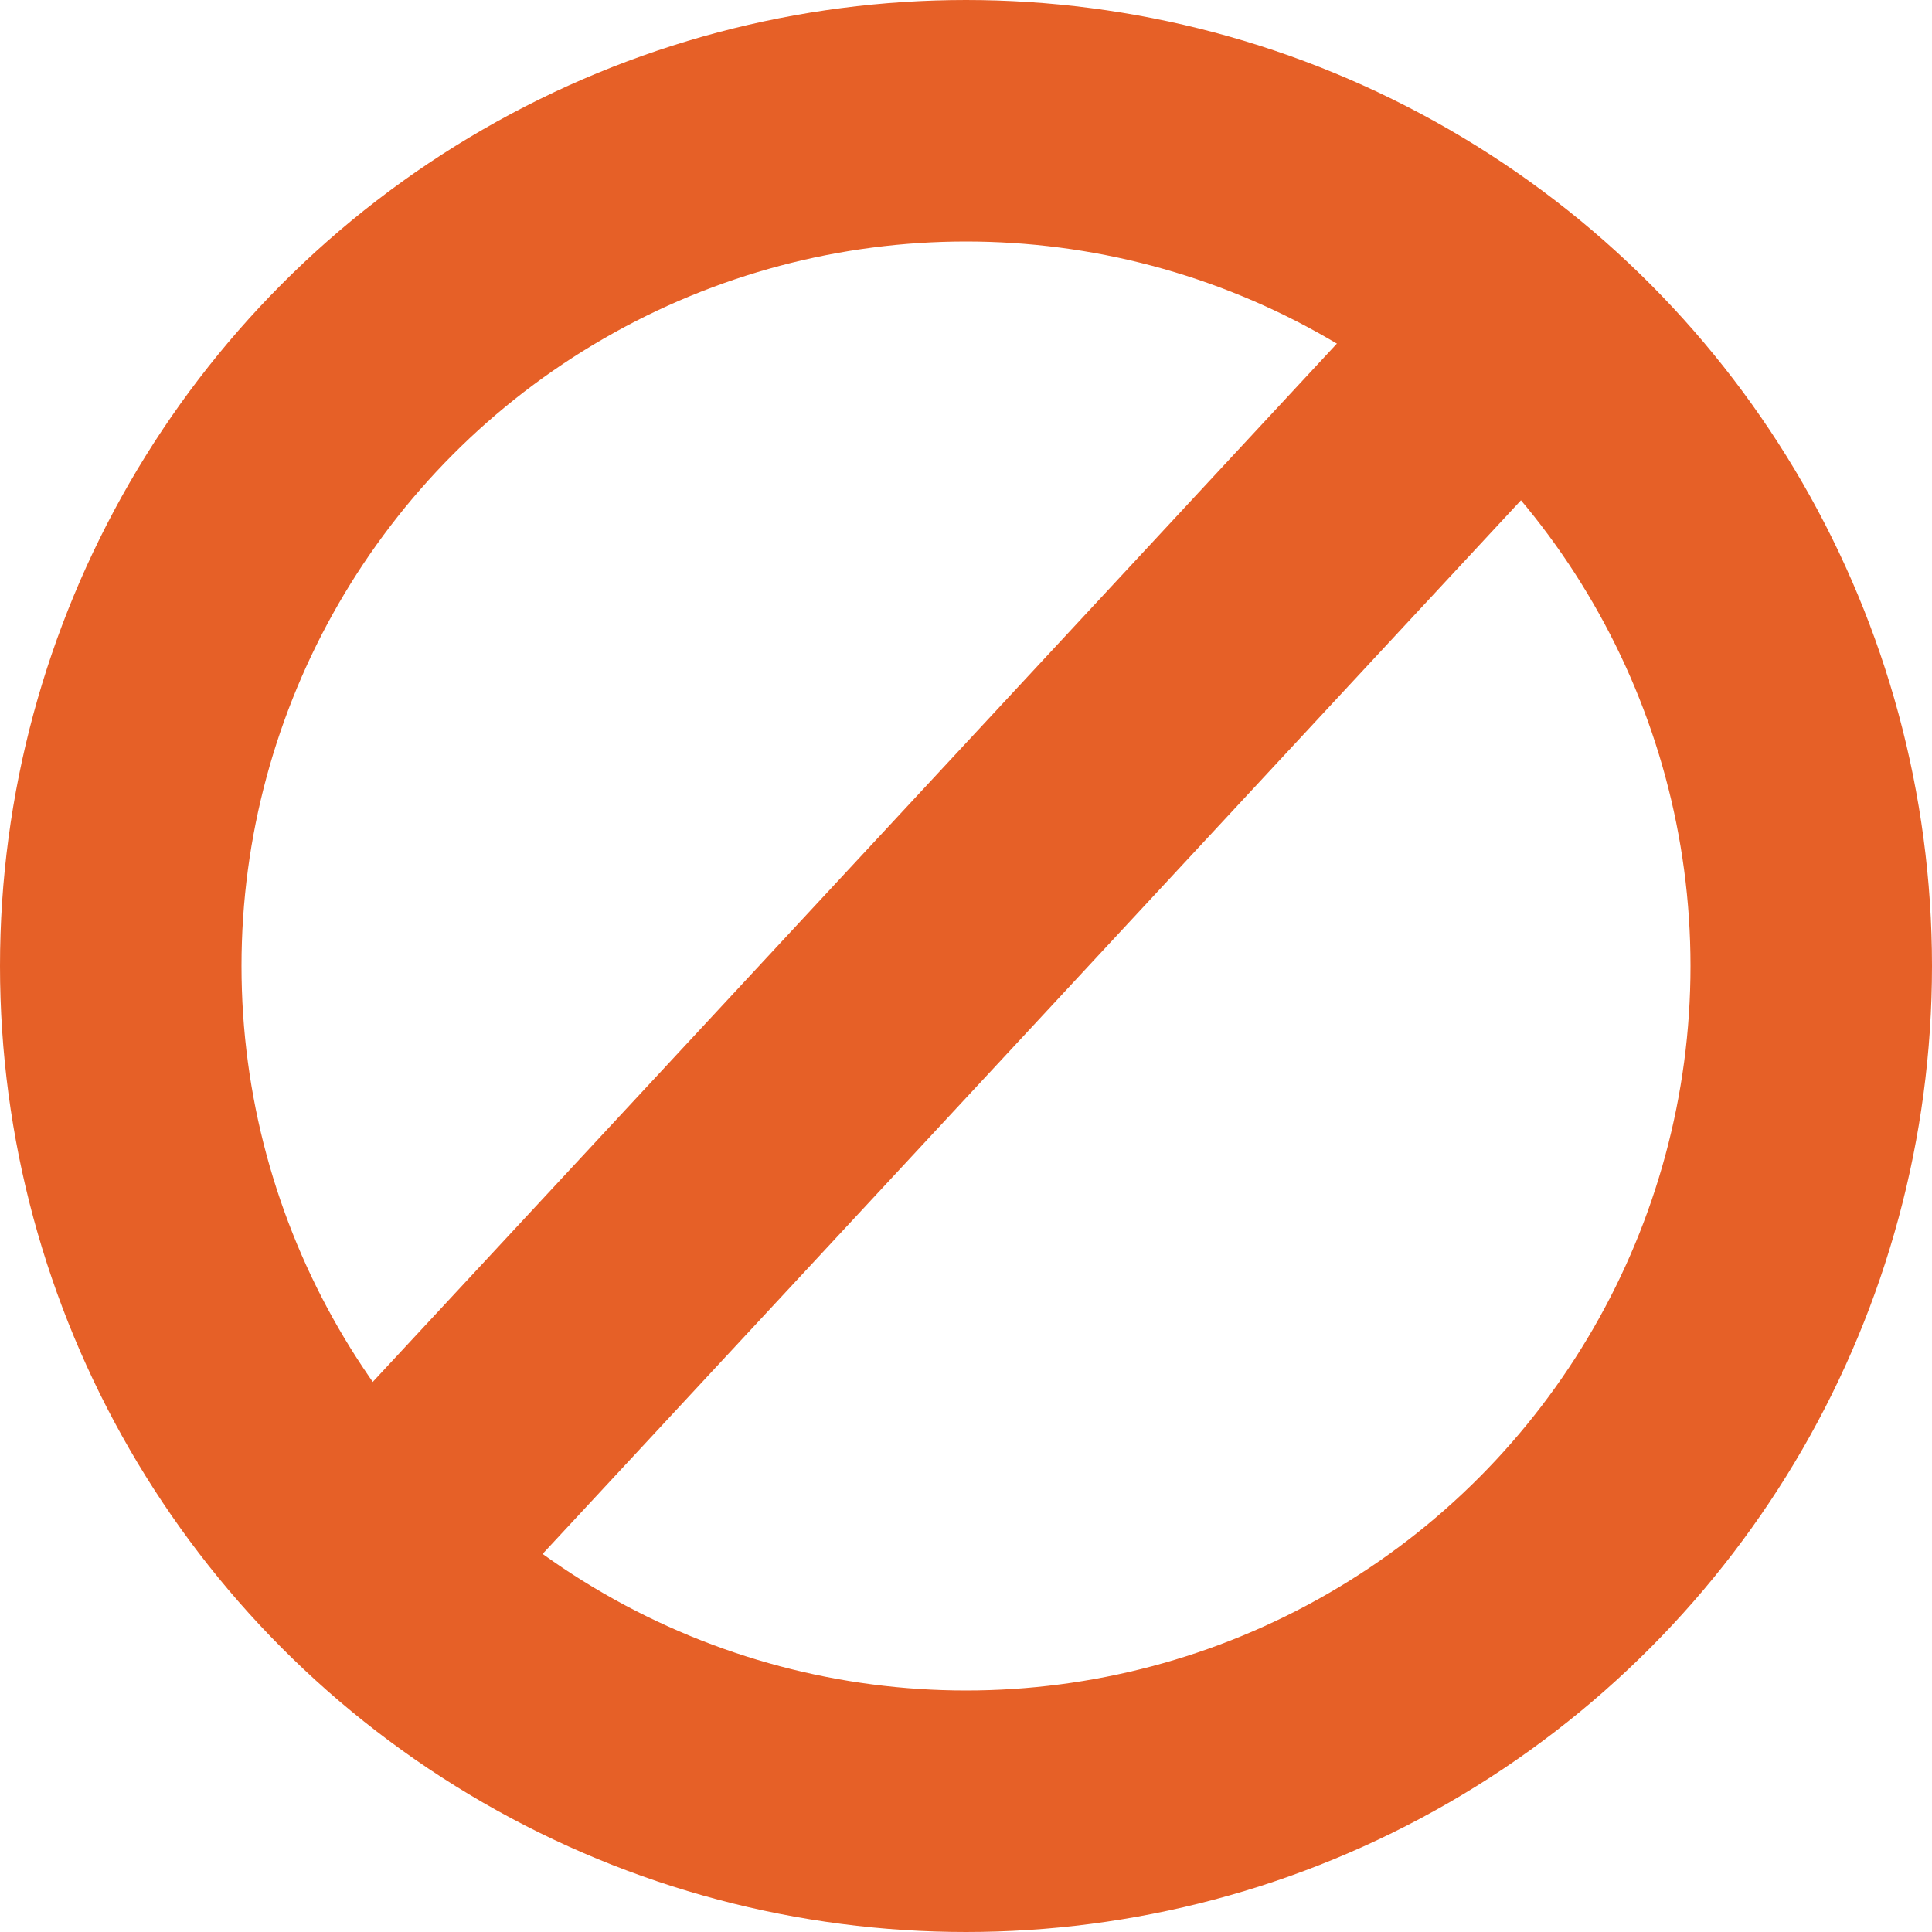 <?xml version="1.0" encoding="UTF-8"?>
<svg width="16px" height="16px" viewBox="0 0 16 16" version="1.1" xmlns="http://www.w3.org/2000/svg" xmlns:xlink="http://www.w3.org/1999/xlink">
    <!-- Generator: Sketch 45.2 (43514) - http://www.bohemiancoding.com/sketch -->
    <title>ic-cancel</title>
    <desc>Created with Sketch.</desc>
    <defs></defs>
    <g id="Page-1" stroke="none" stroke-width="1" fill="none" fill-rule="evenodd" stroke-linecap="round" stroke-linejoin="round">
        <g id="member" transform="translate(-1168, -437)" stroke="#E66027">
            <g id="list" transform="translate(69, 371)">
                <g id="ic-cancel" transform="translate(1099, 66)">
                    <g transform="translate(1, 1)">
                        <circle id="Oval" stroke-width="2" cx="7" cy="7" r="7"></circle>
                        <path d="M2.1,11.9 L11.2,2.1" id="Line" stroke-width="2"></path>
                    </g>
                </g>
            </g>
        </g>
    </g>
</svg>